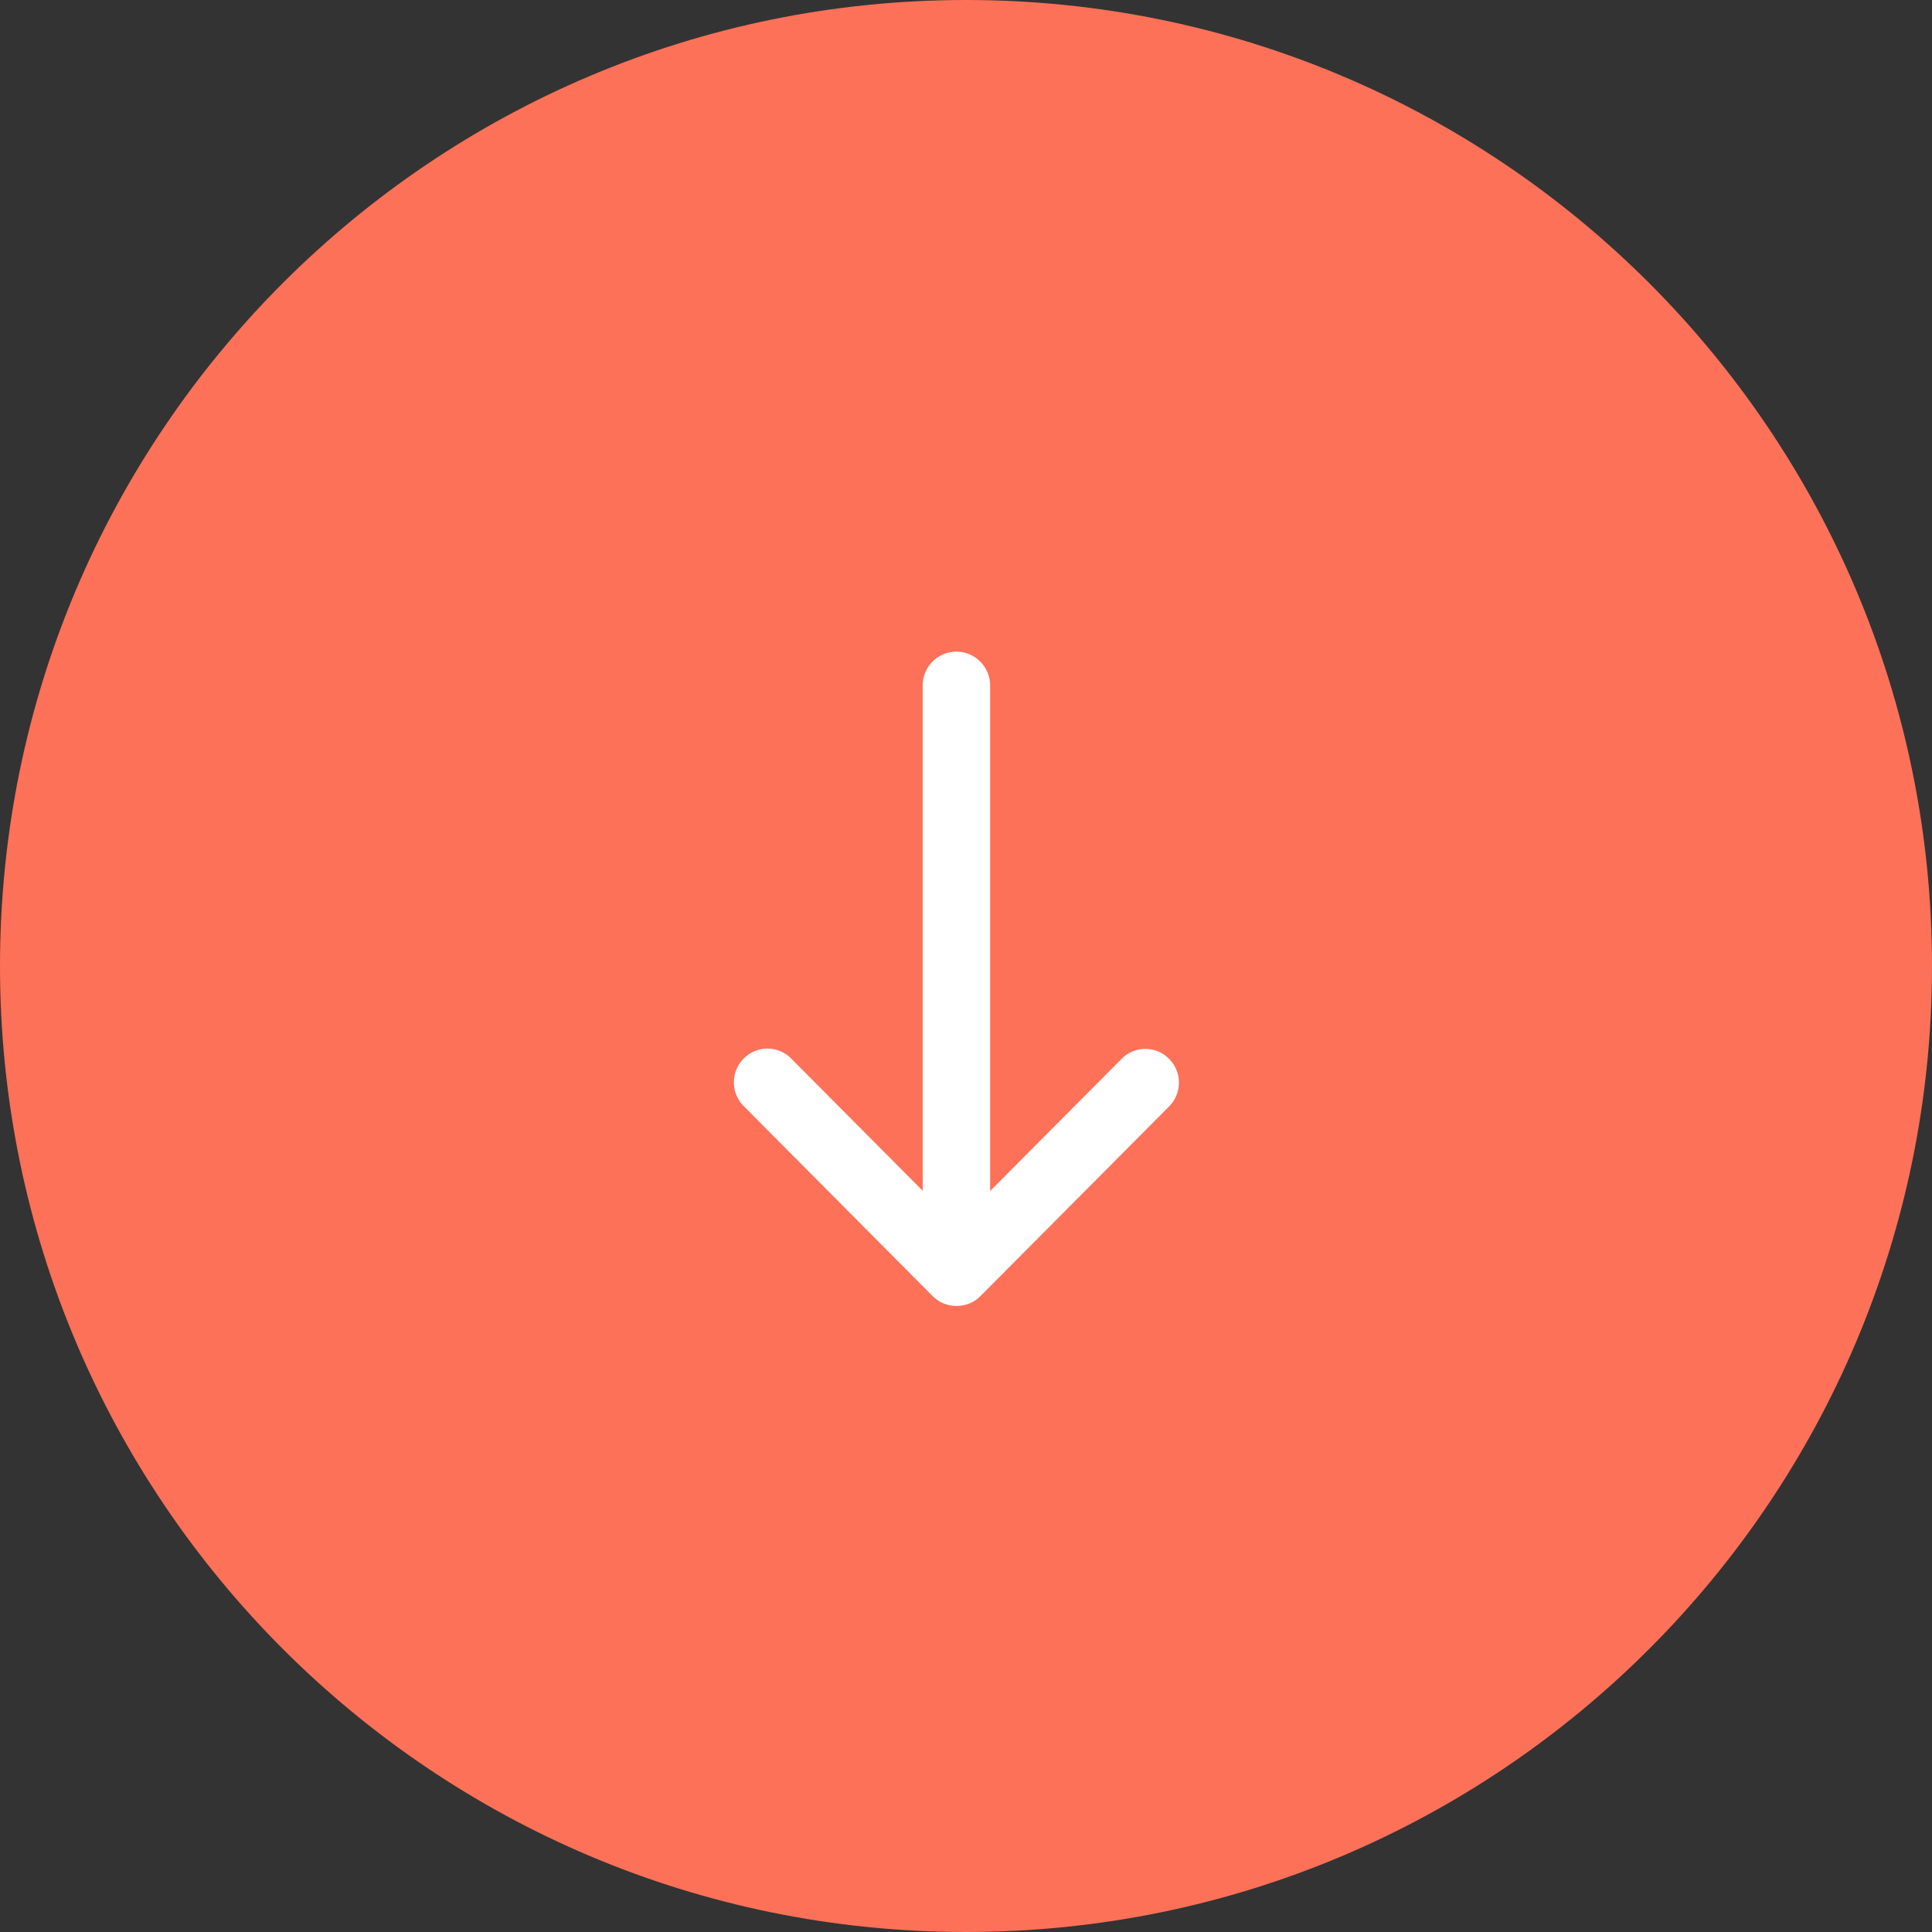 <svg xmlns="http://www.w3.org/2000/svg" width="60" height="60"><rect width="100%" height="100%" fill="#333333" stroke="none"/><path fill="#fc7158" d="M30 0c16.569 0 30 13.432 30 30 0 16.568-13.431 30-30 30C13.431 60 0 46.568 0 30 0 13.432 13.431 0 30 0z"/><path fill="#fff" d="M30.442 40.258l5.864-5.895a1.047 1.047 0 000-1.48 1.033 1.033 0 00-1.472 0l-4.085 4.105V21.29c0-.581-.468-1.052-1.047-1.052s-1.047.47-1.047 1.052v15.69l-4.085-4.107a1.033 1.033 0 00-1.472 0 1.047 1.047 0 000 1.48l5.864 5.896c.204.205.468.308.74.308.272 0 .536-.095.74-.3z"/></svg>